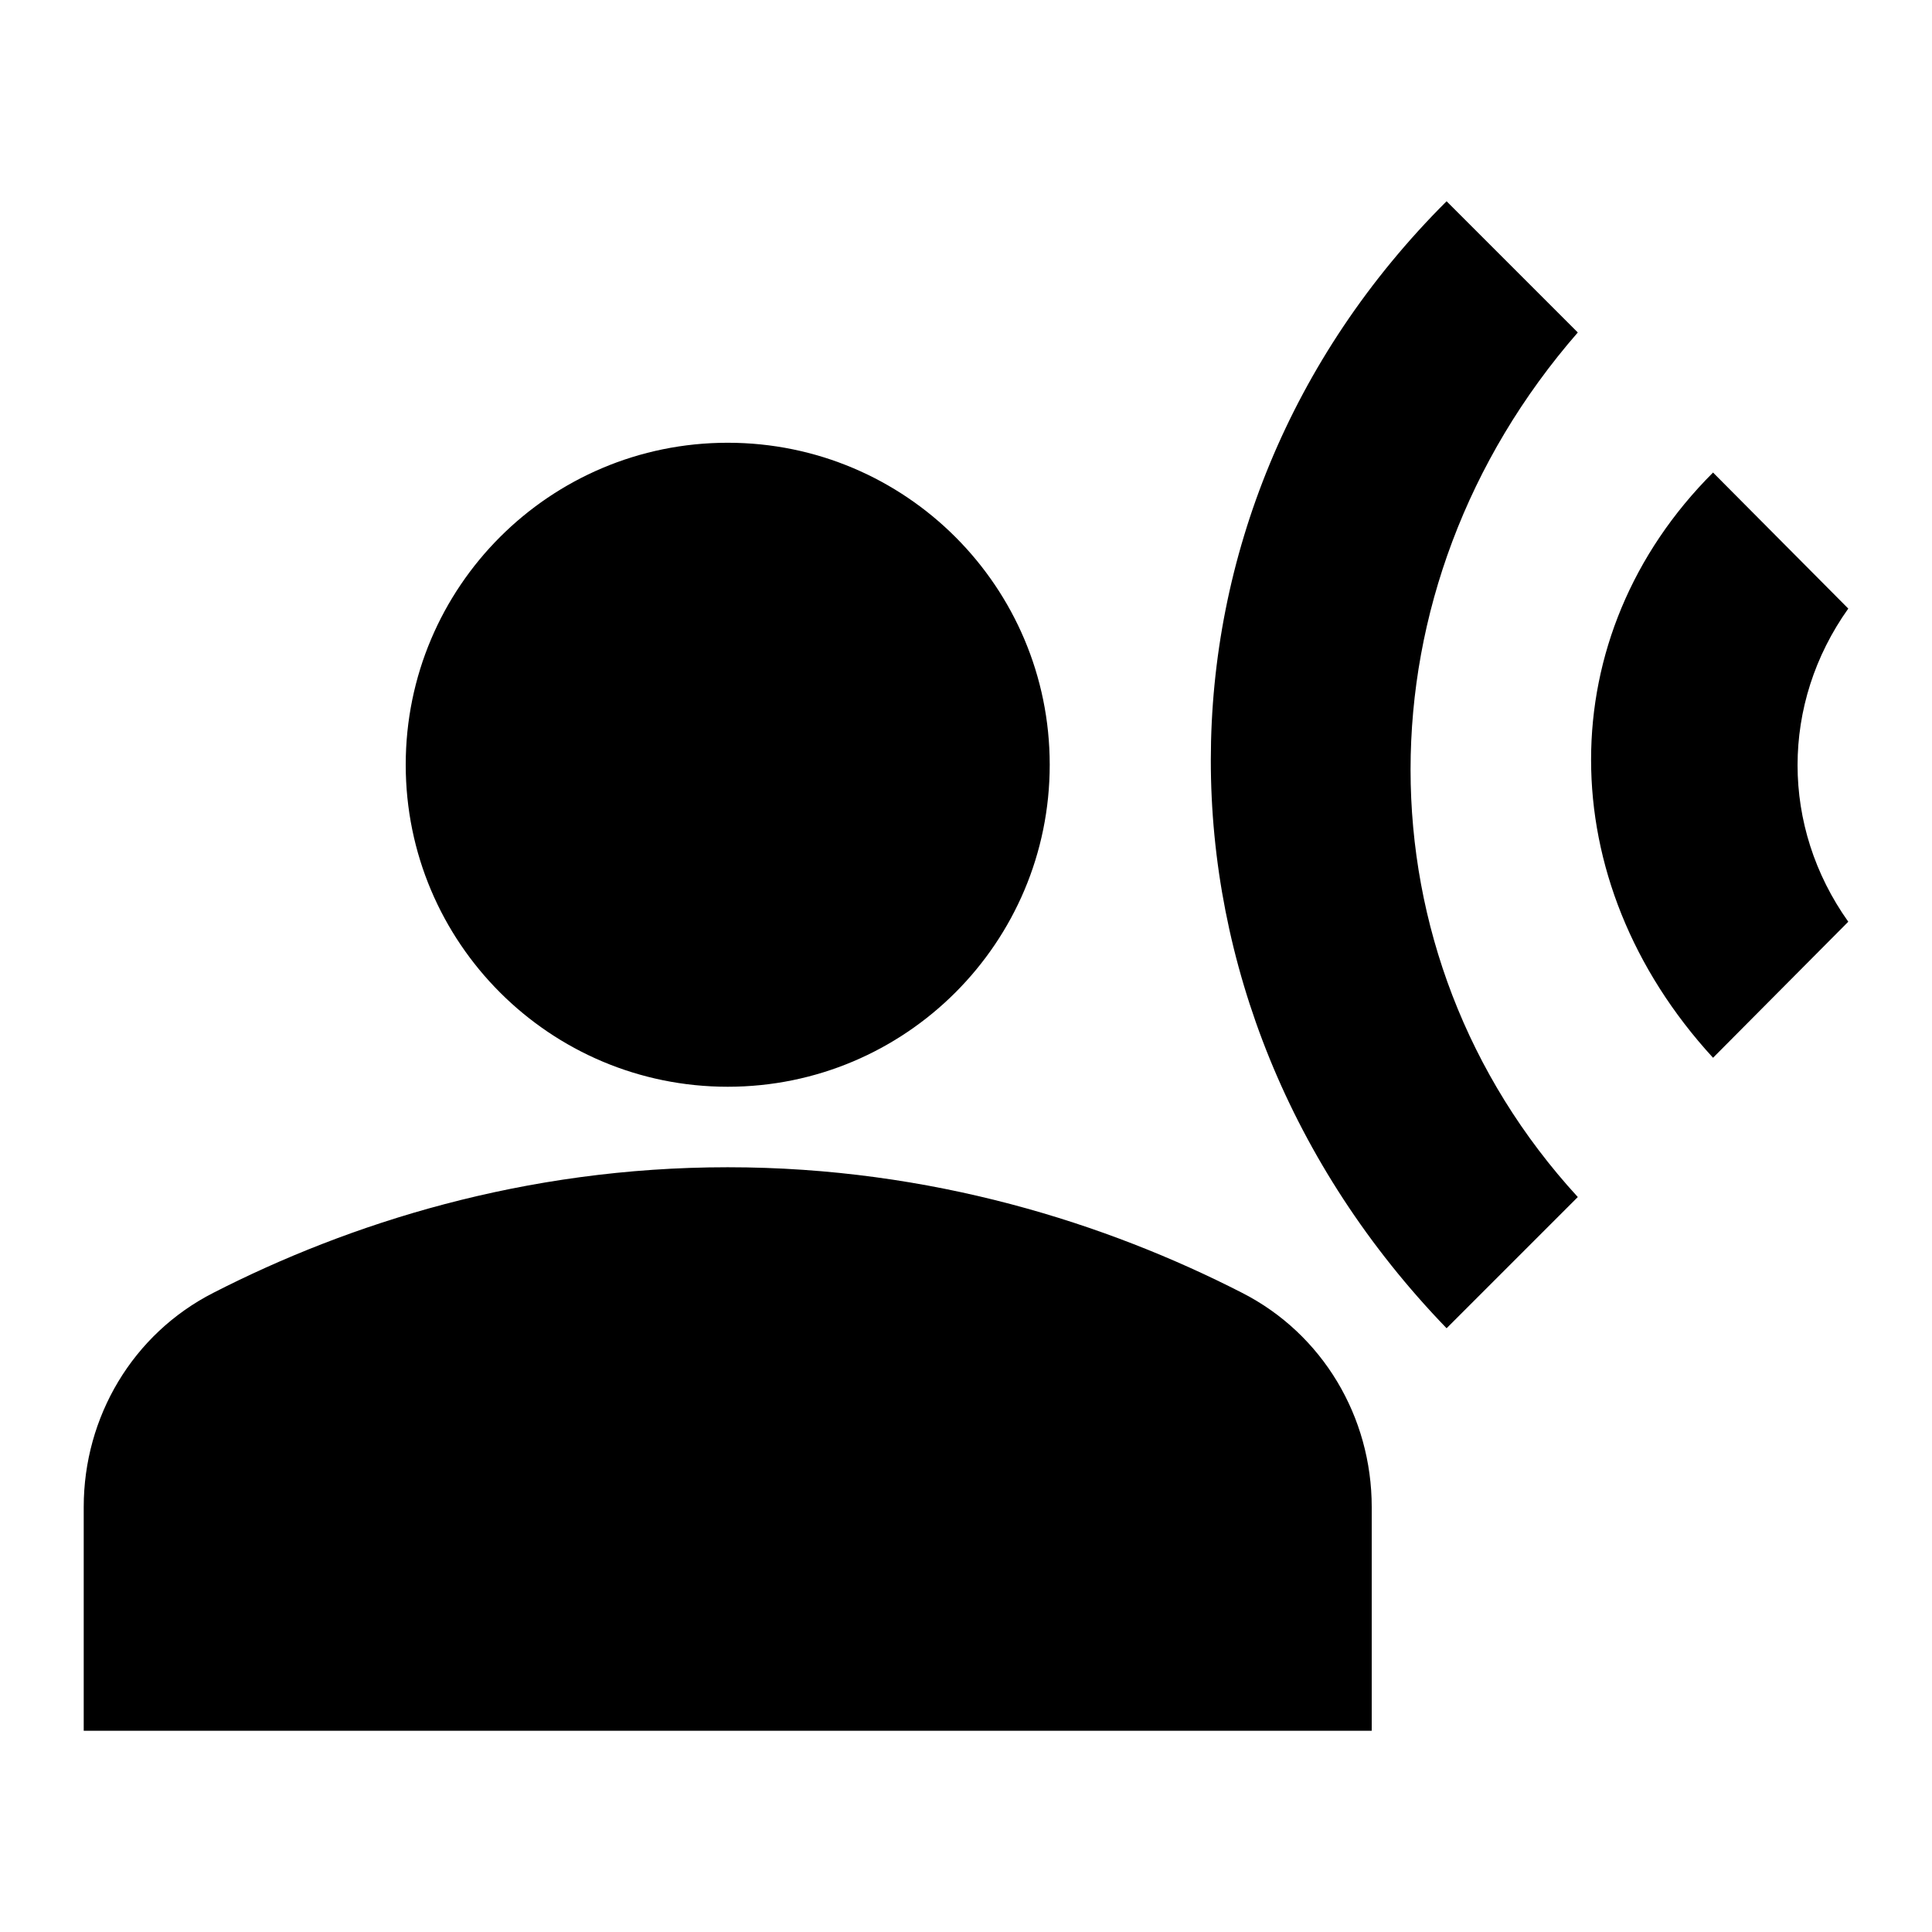 <svg width="24" height="24" viewBox="0 0 24 24"  xmlns="http://www.w3.org/2000/svg">
<path d="M17.97 16.5L19.6 14.87C16.83 11.85 16.83 7.31 19.6 4.13L17.97 2.5C14.07 6.39 14.06 12.45 17.97 16.5ZM22.96 11.45C22.12 10.27 22.12 8.74 22.96 7.56L21.28 5.87C19.26 7.89 19.26 10.94 21.28 13.14L22.96 11.45ZM9.04 13.5C11.25 13.5 13.04 11.71 13.04 9.5C13.04 7.29 11.25 5.5 9.04 5.5C6.83 5.5 5.04 7.29 5.04 9.5C5.04 11.71 6.83 13.5 9.04 13.5ZM15.43 16.06C13.75 15.2 11.57 14.5 9.04 14.5C6.51 14.5 4.33 15.2 2.65 16.06C1.65 16.57 1.04 17.6 1.04 18.72V21.5H17.04V18.72C17.04 17.6 16.43 16.57 15.43 16.06Z" />
</svg>
